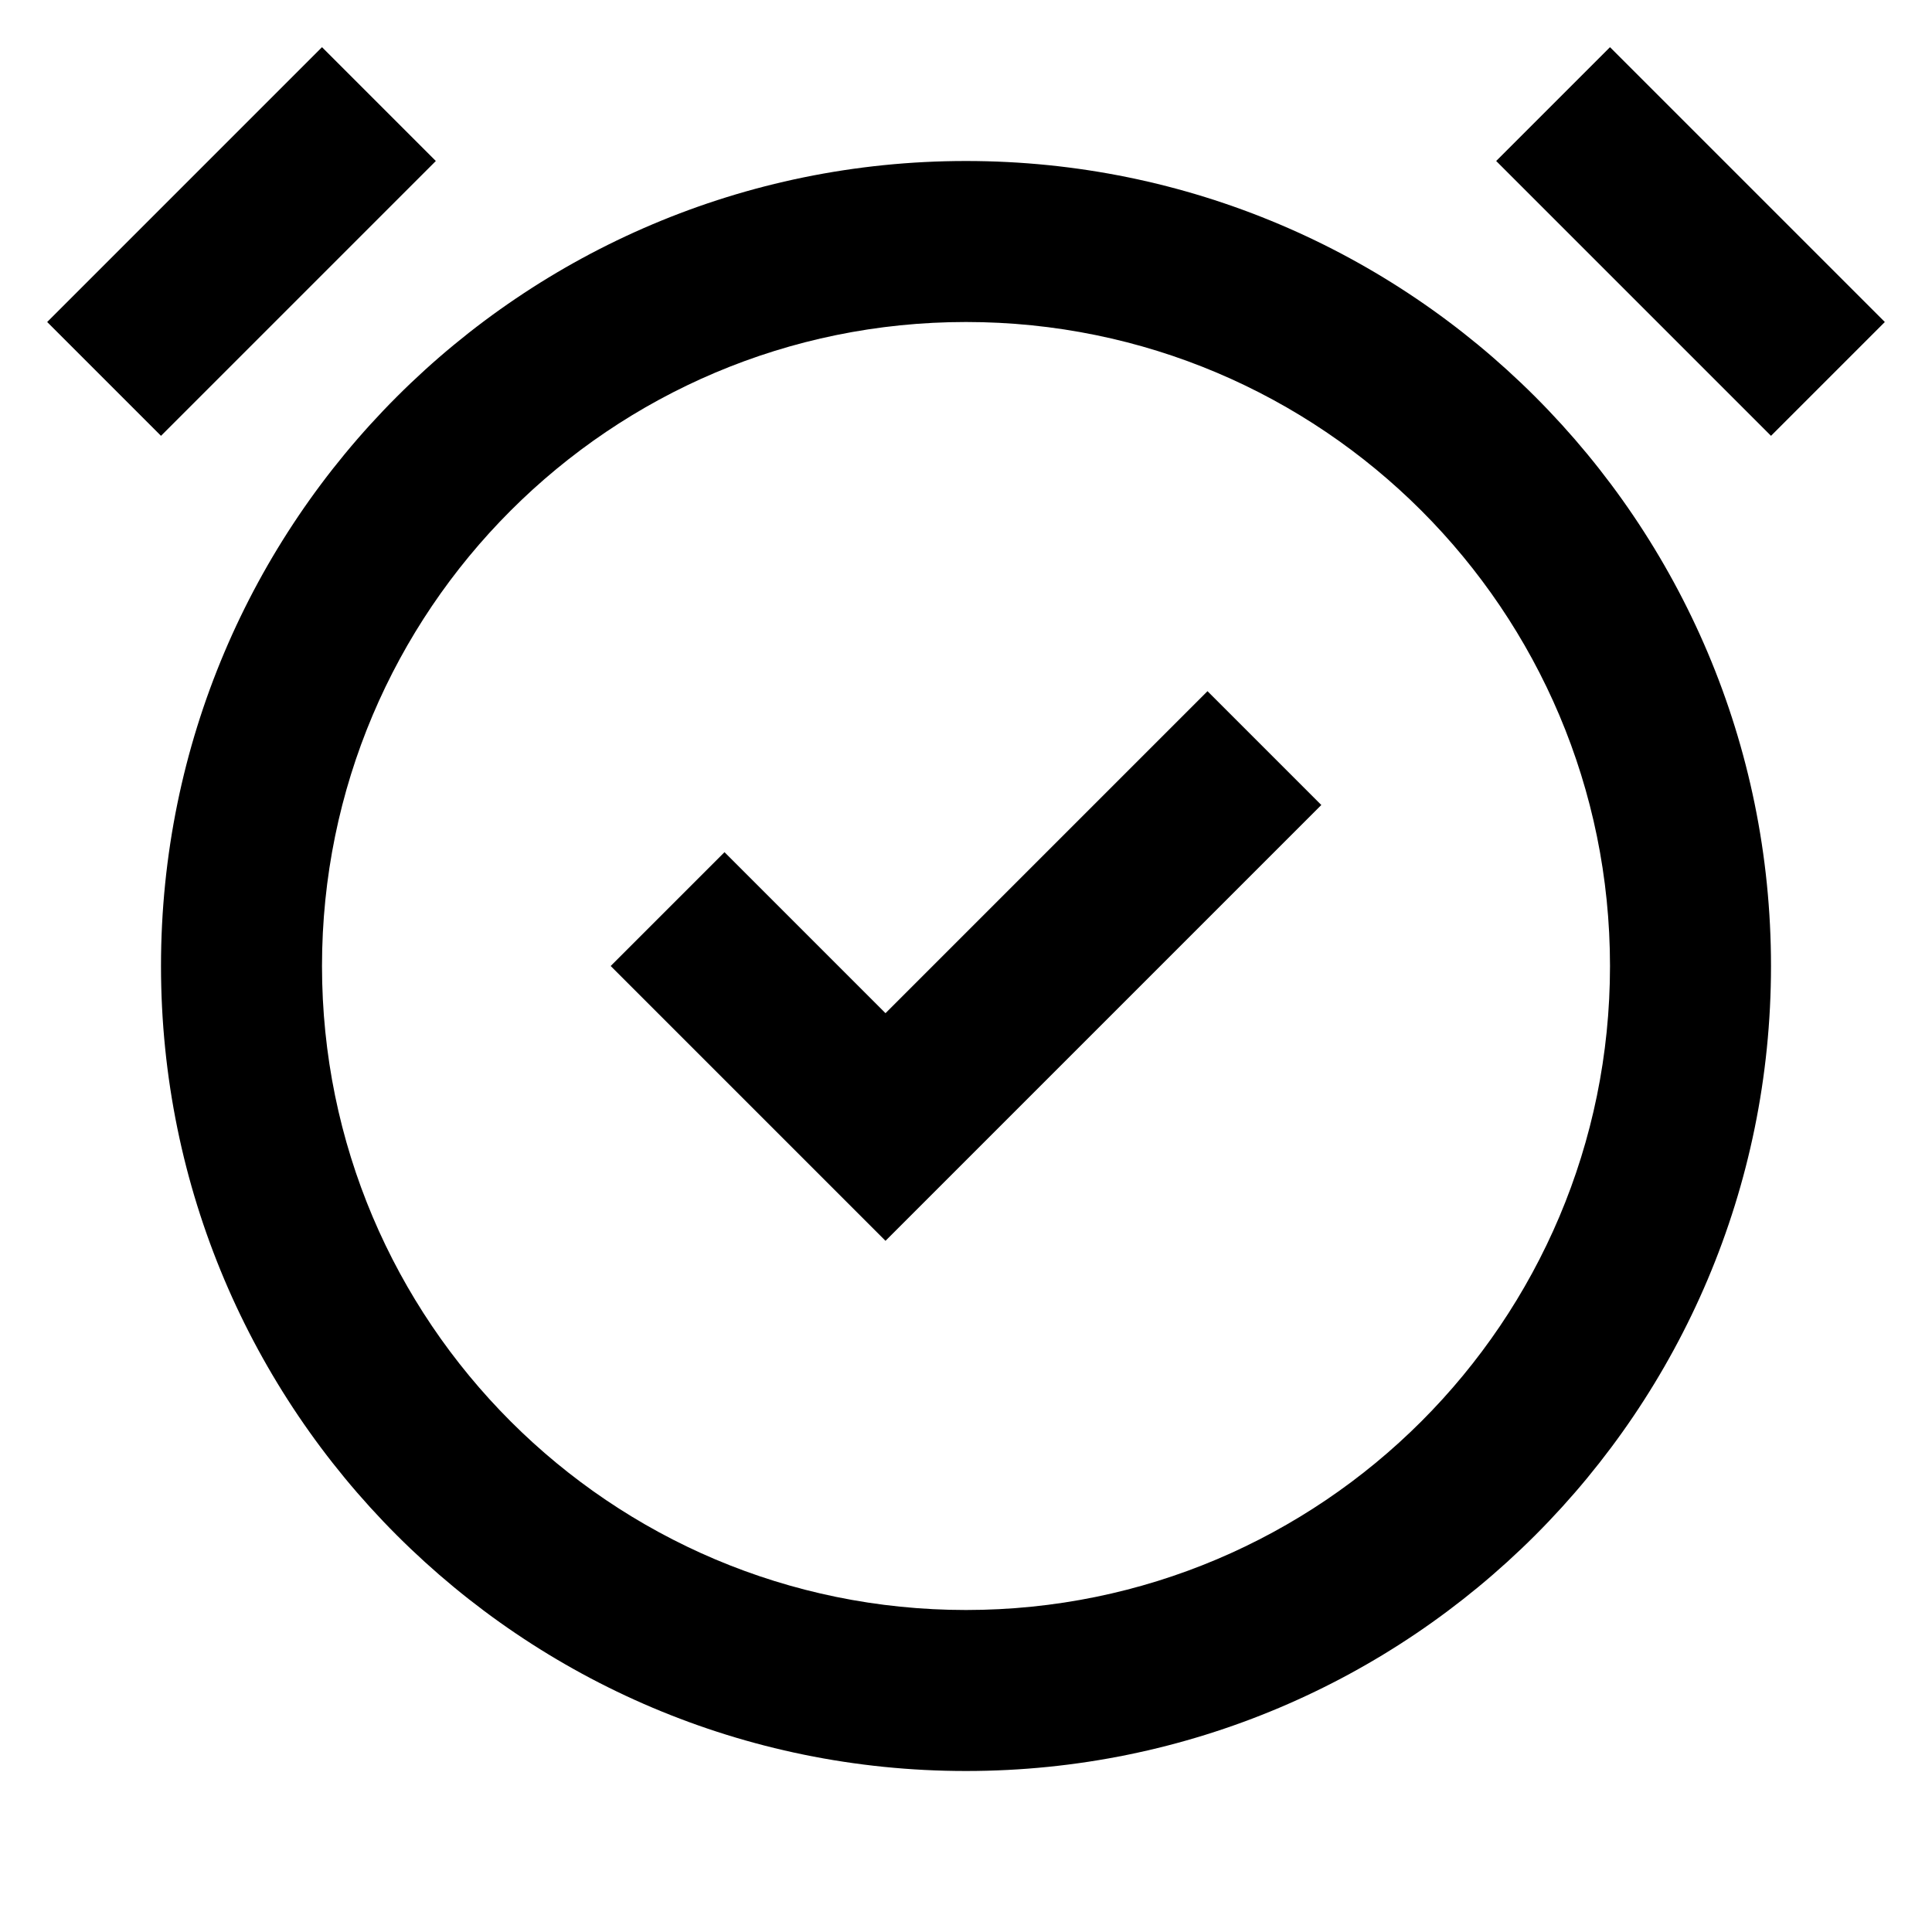 <svg width="24" height="24" viewBox="0 0 24 24" fill="none" xmlns="http://www.w3.org/2000/svg">
<path d="M5.414 2L2 5.414L0.586 4L4 0.586L5.414 2Z" fill="currentcolor"/>
<path d="M20 0.586L23.414 4L22 5.414L18.586 2L20 0.586Z" fill="currentcolor"/>
<path d="M16.414 10L11 15.414L7.586 12L9 10.586L11 12.586L15 8.586L16.414 10Z" fill="currentcolor"/>
<path fill-rule="evenodd" clip-rule="evenodd" d="M2 12C2 6.477 6.477 2 12 2C17.523 2 22 6.477 22 12C22 17.523 17.523 22 12 22C6.477 22 2 17.523 2 12ZM12 4C7.582 4 4 7.582 4 12C4 16.418 7.582 20 12 20C16.418 20 20 16.418 20 12C20 7.582 16.418 4 12 4Z" fill="currentcolor"/>
</svg>
